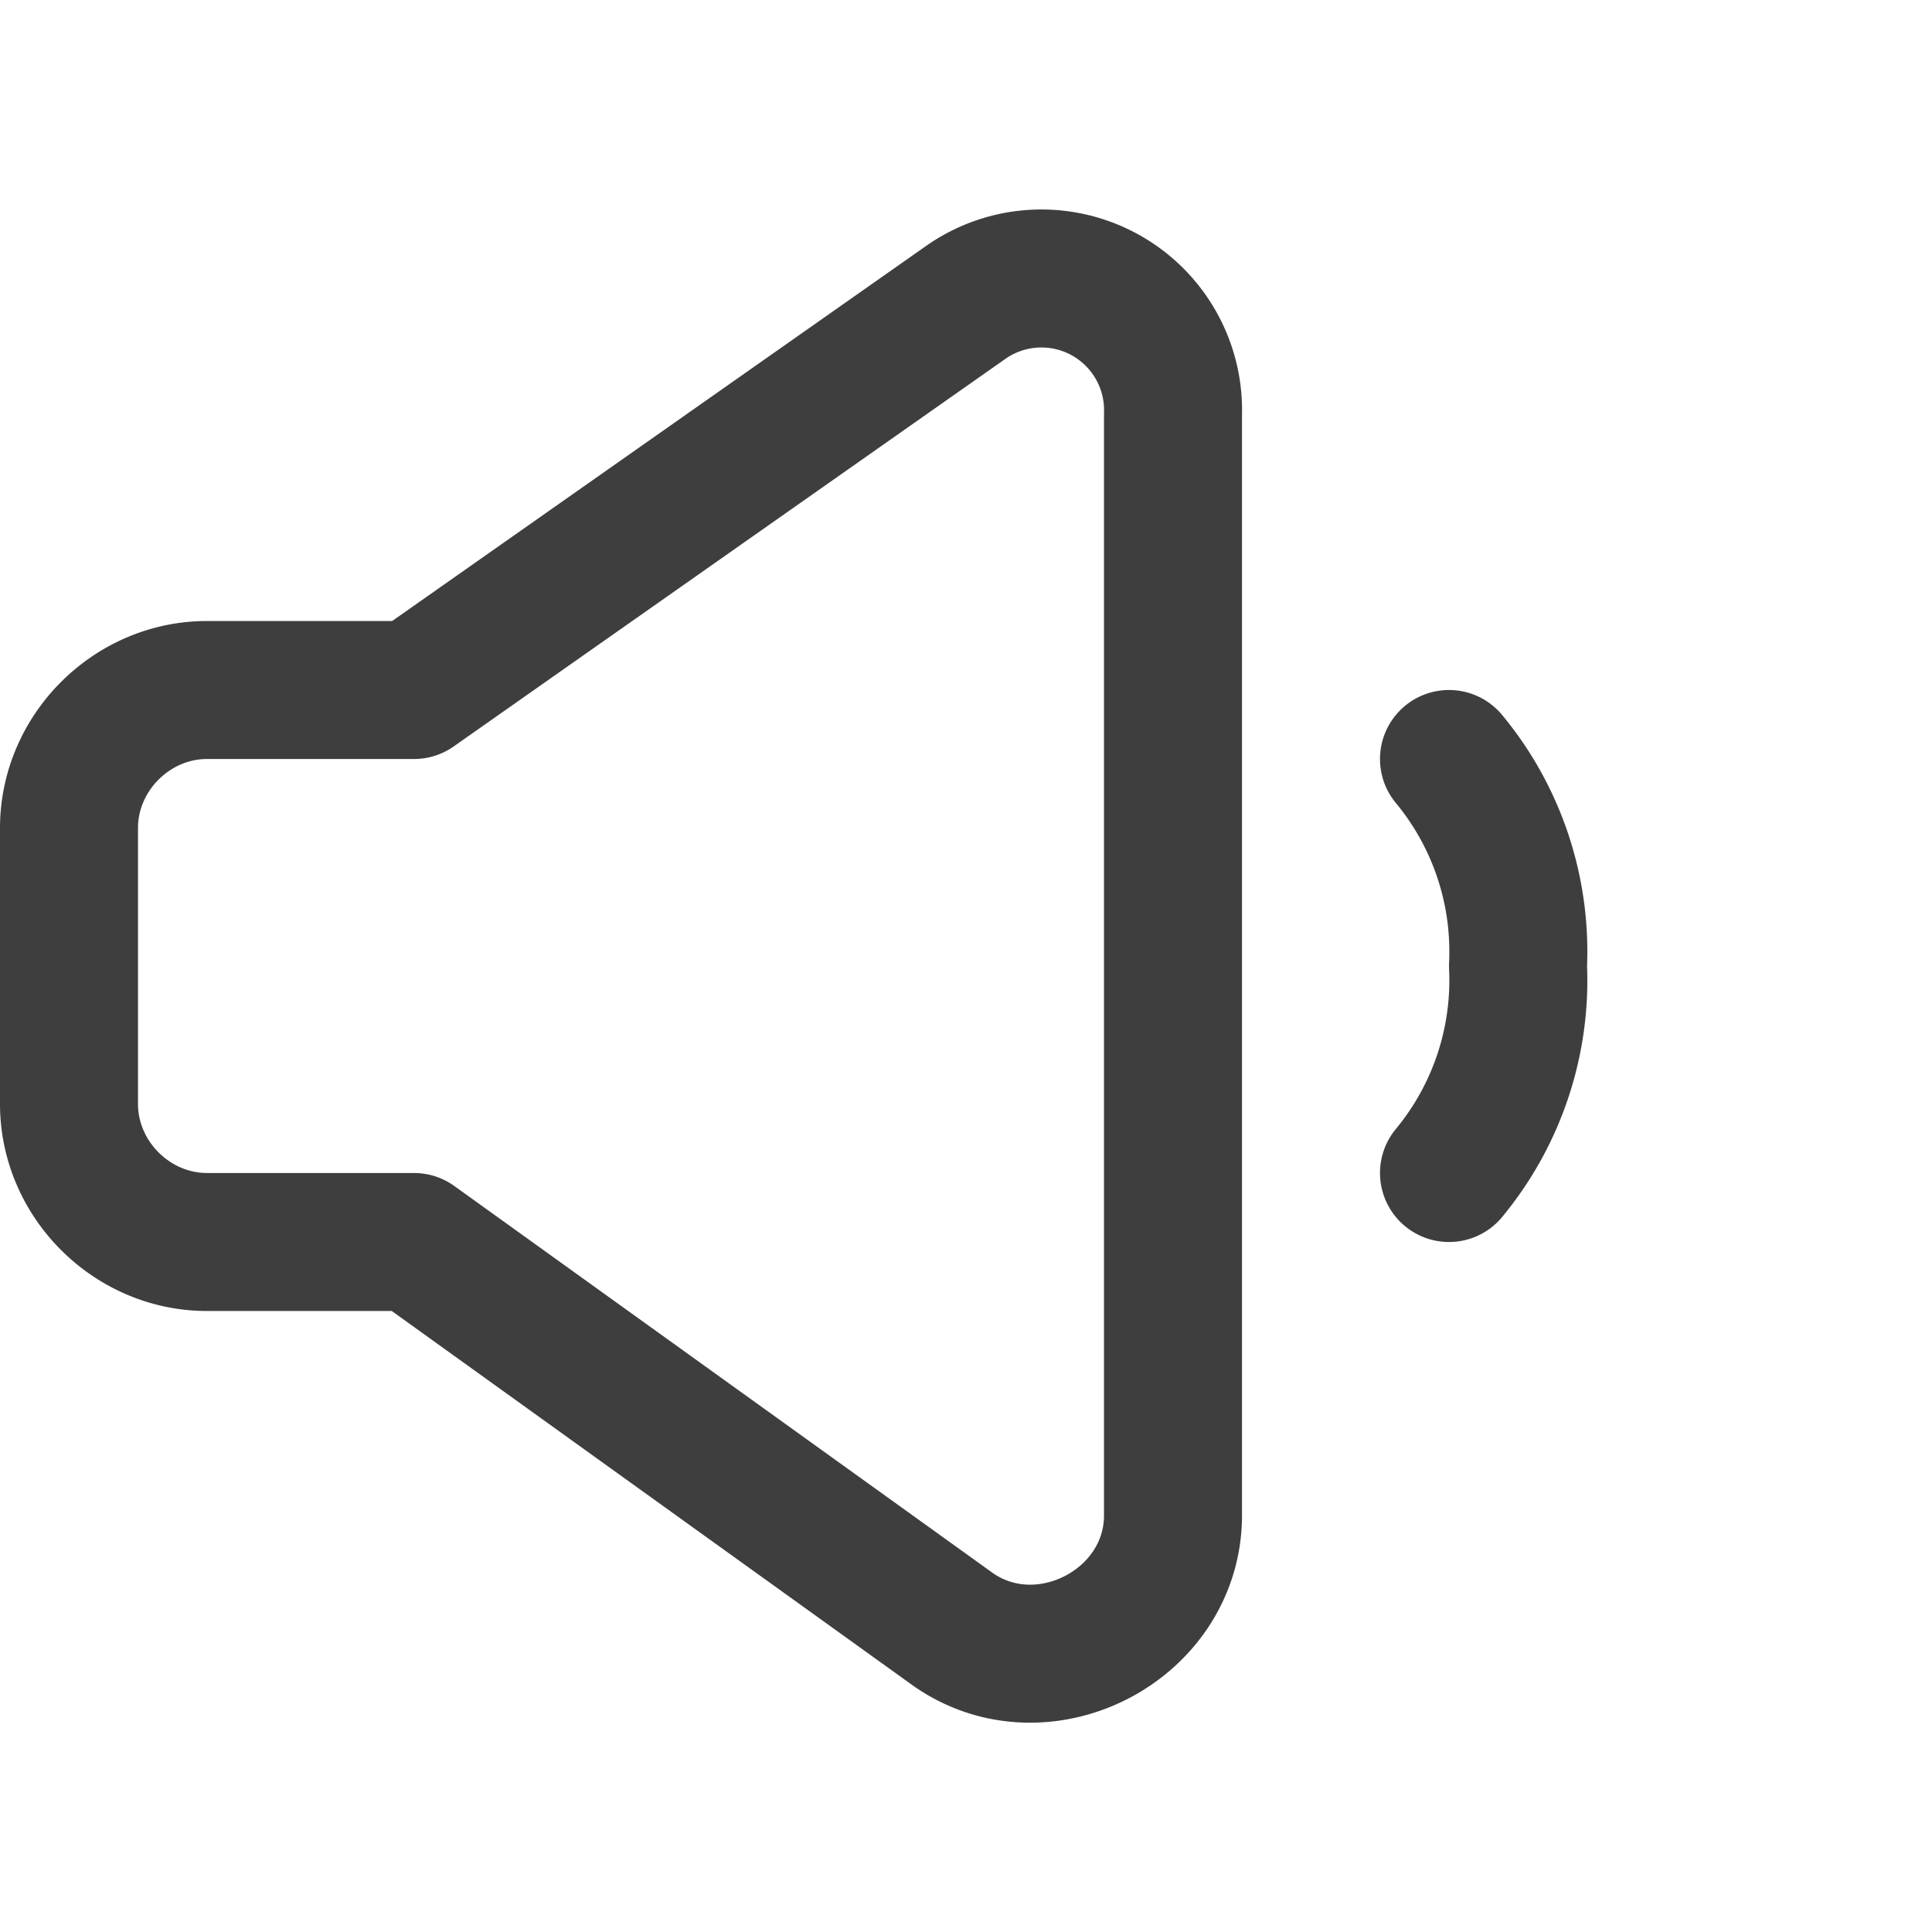 <svg xmlns="http://www.w3.org/2000/svg" fill="none" viewBox="0 0 14 14"><g id="volume-level-low--volume-speaker-lower-down-control-music-low-audio-entertainment"><path id="Vector" stroke="#3e3e3e" stroke-linecap="round" stroke-linejoin="round" d="M10.5 5.5c.348.42.526.955.5 1.5a2.19 2.19 0 0 1-.5 1.5"></path><path id="Vector_2" stroke="#3e3e3e" stroke-linecap="round" stroke-linejoin="round" d="M3 5H1.5c-.545 0-1 .455-1 1v2c0 .545.455 1 1 1H3l3.91 2.81c.645.447 1.573-.024 1.59-.81V3A.954.954 0 0 0 7 2.19L3 5Z"></path></g></svg>